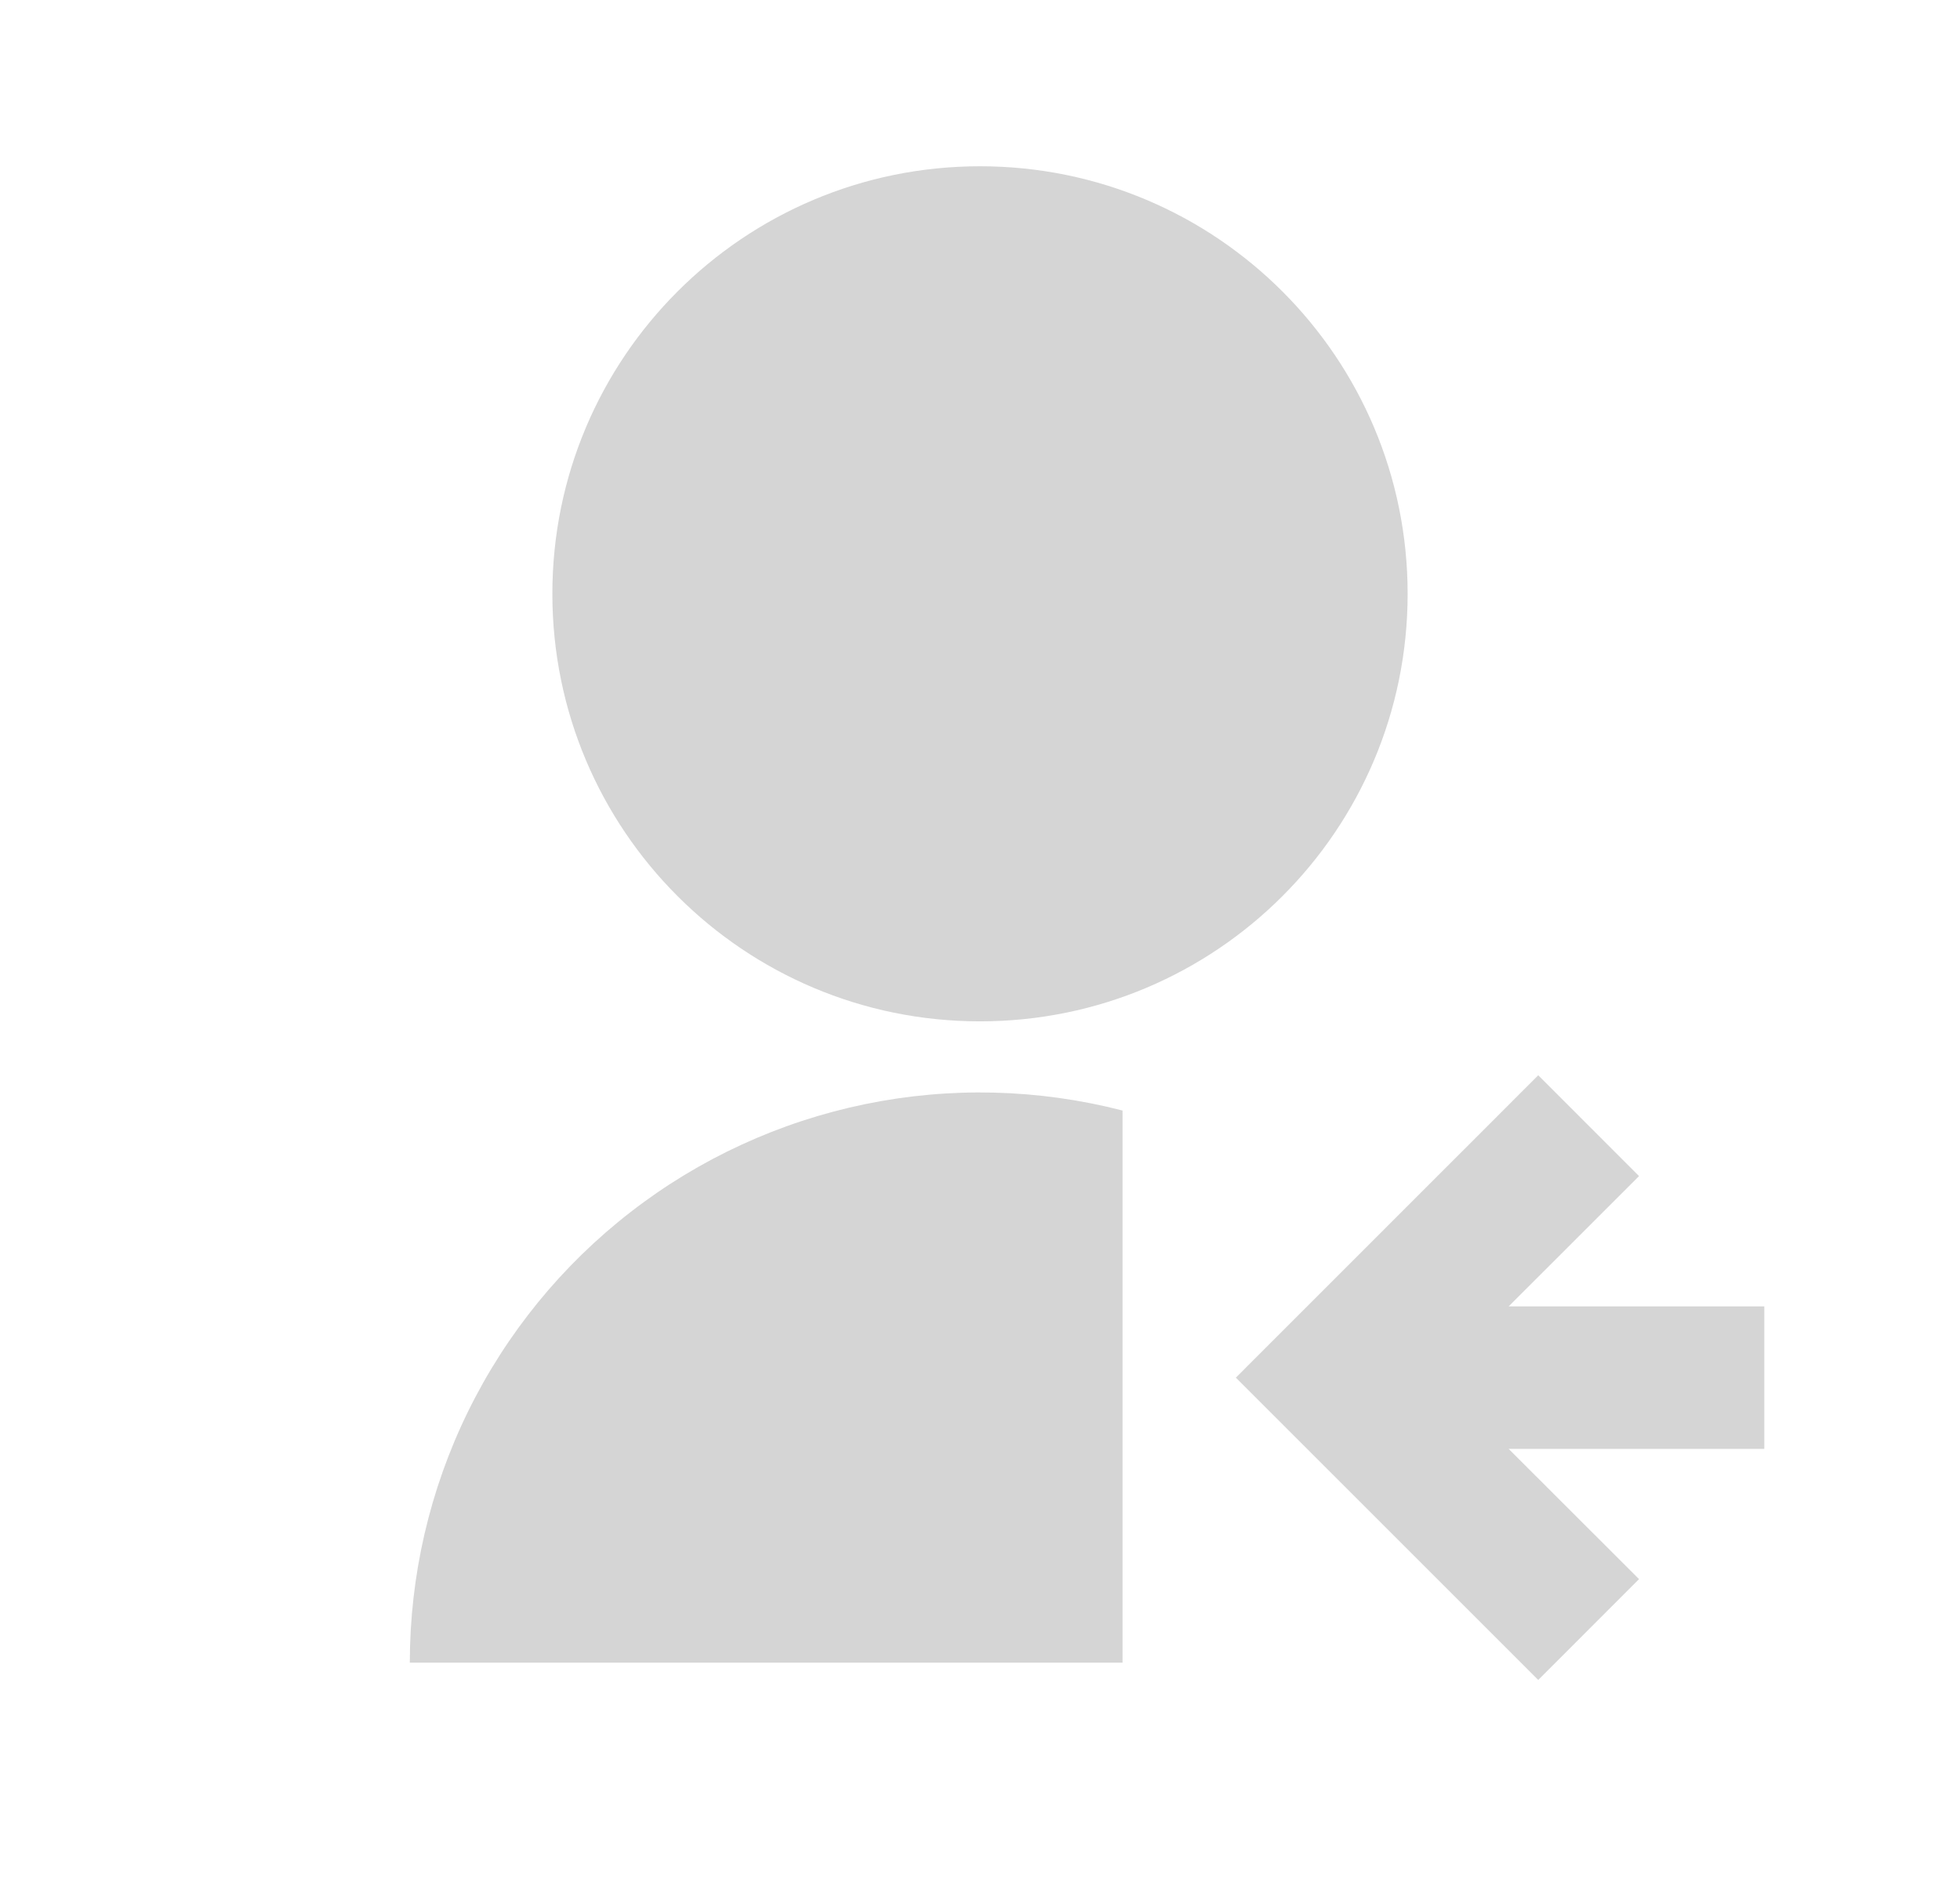 <svg
  width="33"
  height="32"
  viewBox="0 0 33 32"
  fill="none"
  xmlns="http://www.w3.org/2000/svg">
  <path
    d="M18.9 18.702V28H6.9C6.9 26.535 7.235 25.088 7.879 23.773C8.524 22.457 9.462 21.306 10.62 20.409C11.778 19.511 13.127 18.891 14.562 18.595C15.997 18.299 17.481 18.336 18.9 18.702ZM16.5 17.2C12.522 17.2 9.3 13.978 9.3 10C9.3 6.022 12.522 2.8 16.5 2.8C20.478 2.8 23.7 6.022 23.7 10C23.7 13.978 20.478 17.2 16.5 17.2ZM25.401 22H29.705V24.4H25.401L27.596 26.593L25.899 28.291L20.808 23.2L25.899 18.108L27.596 19.806L25.401 22Z"
    fill="#969696"
    fill-opacity="0.4" />
</svg>
